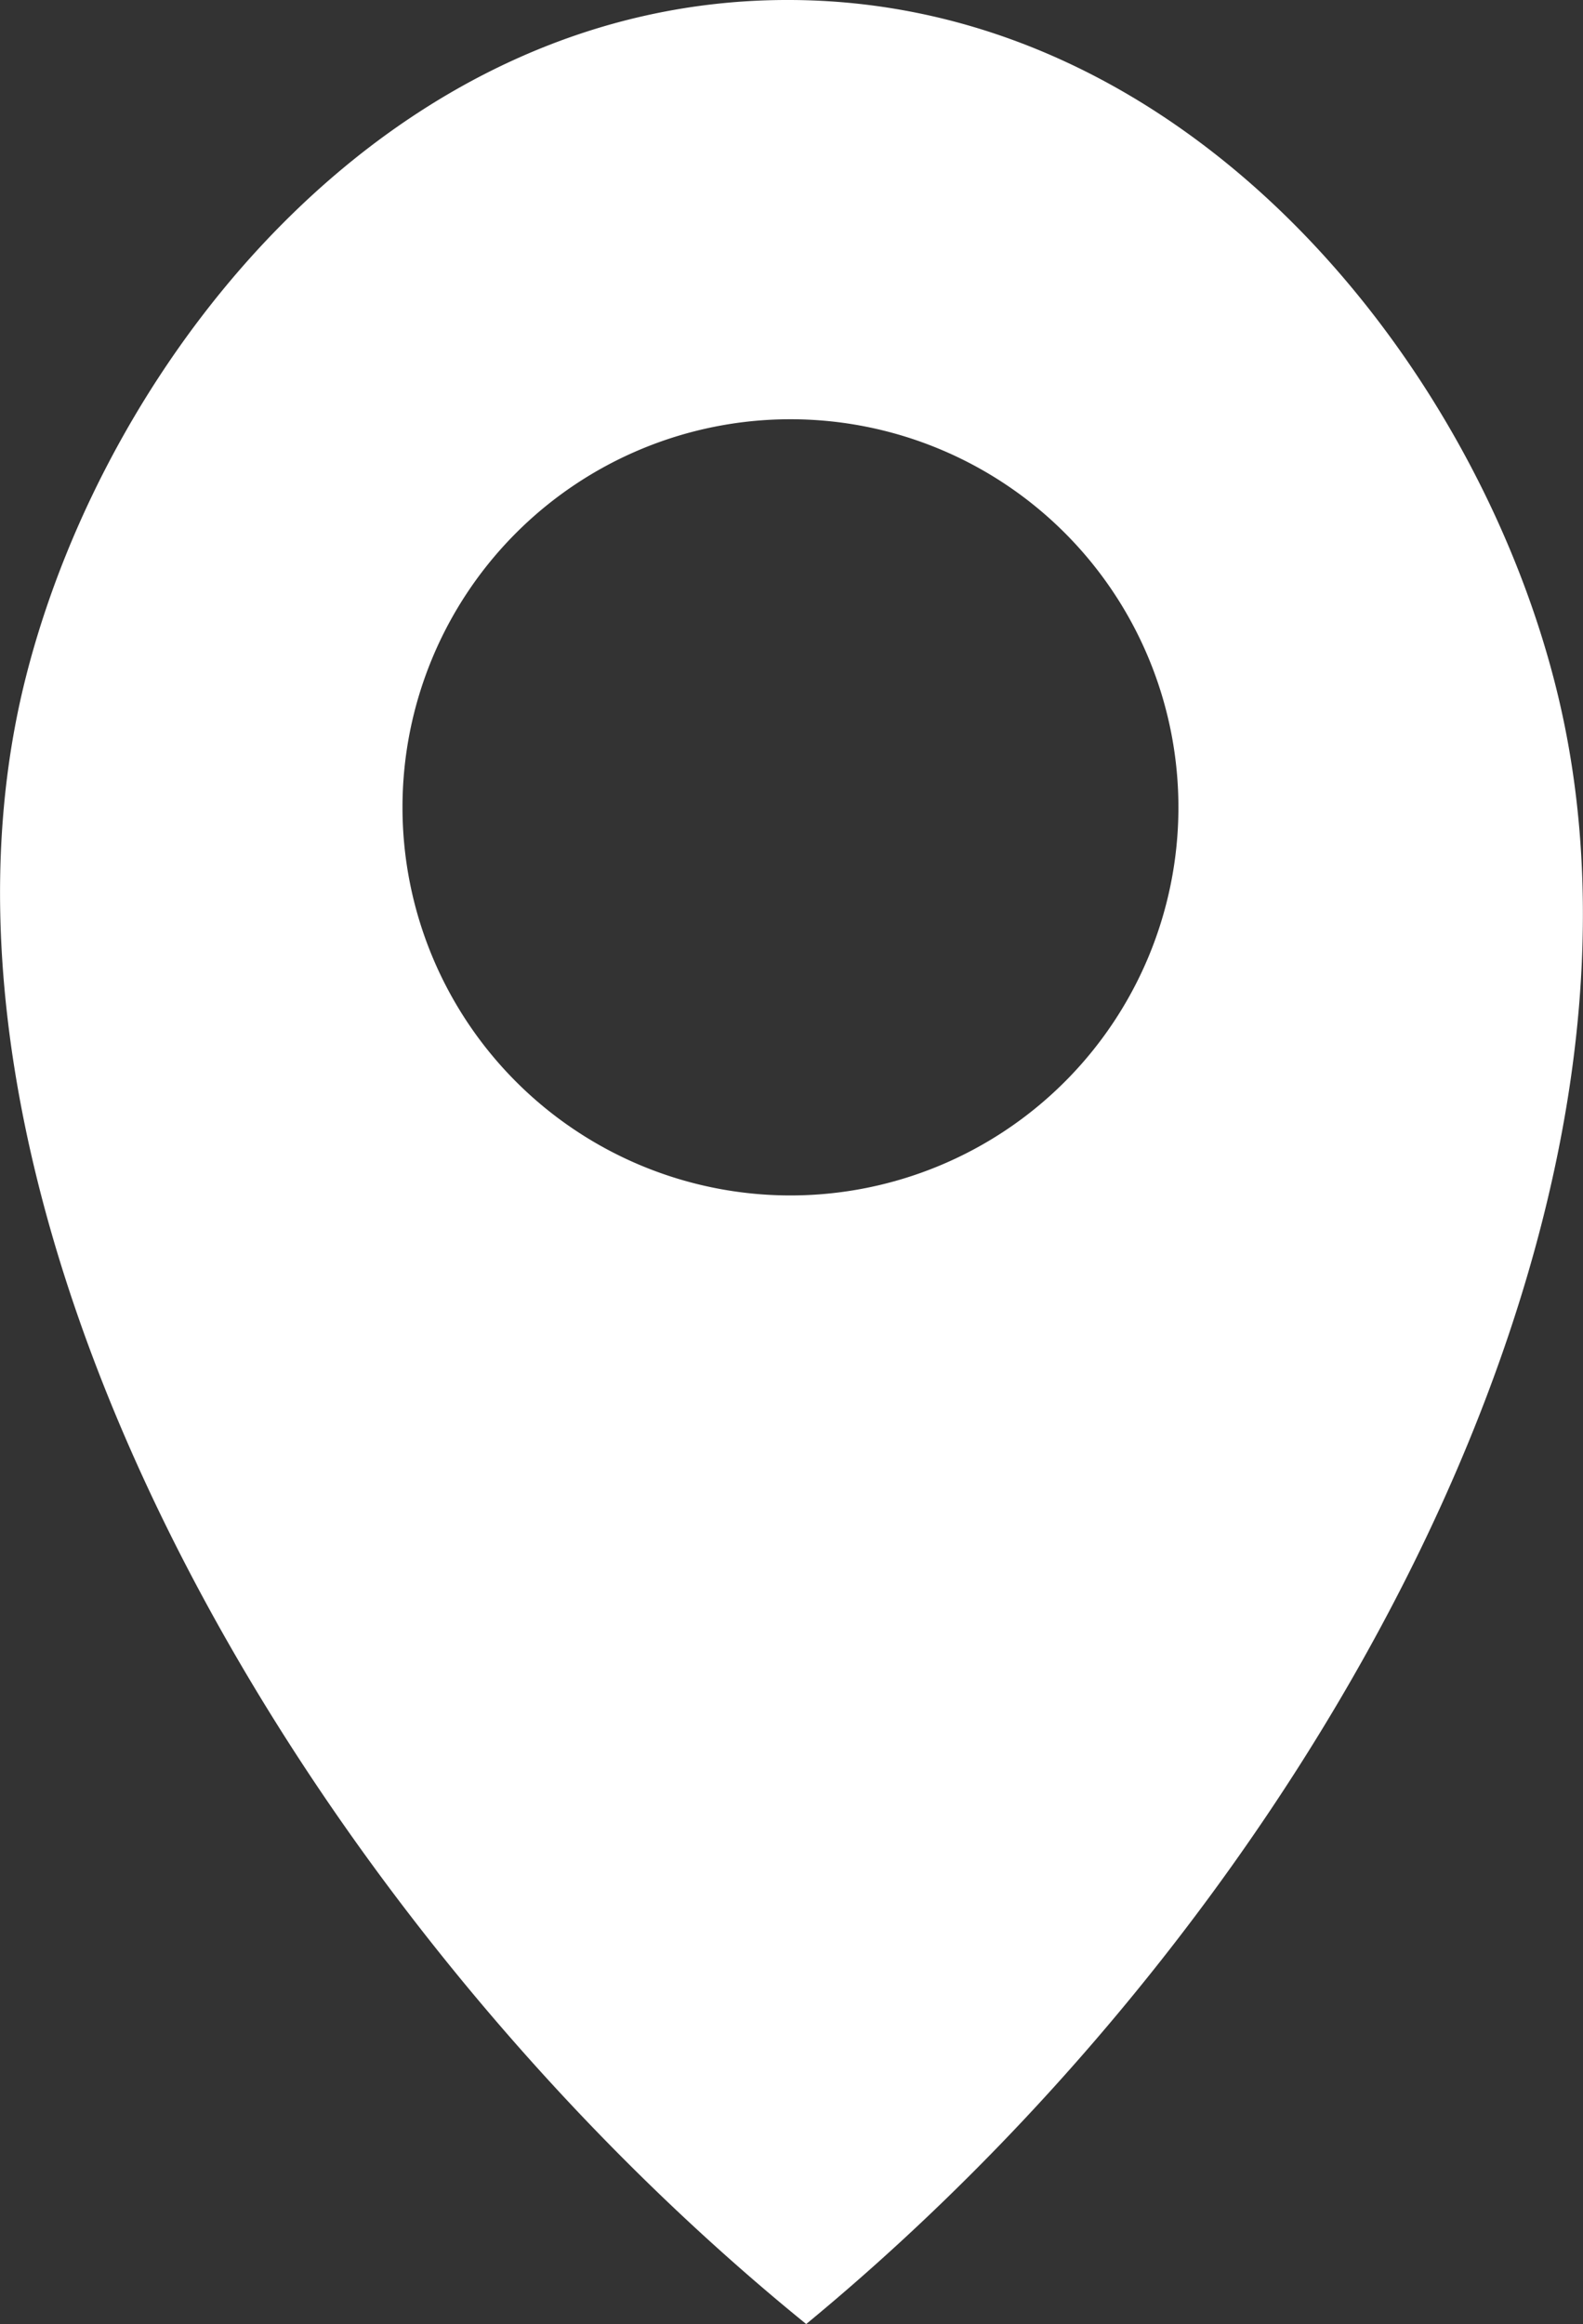 <svg xmlns="http://www.w3.org/2000/svg" viewBox="0 0 90.5 132.82"><rect x="0" y="0" width="90.5" height="132.82" fill="#333333" stroke="none"/><defs><style>.cls-1{fill:#fff;}</style></defs><title>Zasób 1</title><g id="Warstwa_2" data-name="Warstwa 2"><g id="Warstwa_1-2" data-name="Warstwa 1"><path class="cls-1" d="M89.08,39.79C84.6,21.06,68.17.09,45.19,0c-22.72-.1-39,20.16-43.7,38.65-7.66,30.09,15.34,70.42,44.6,94.17C75.16,108.87,96.27,69.86,89.08,39.79ZM45.19,68.32A22.18,22.18,0,1,1,67.37,46.14,22.18,22.18,0,0,1,45.19,68.32Z"/></g></g></svg>